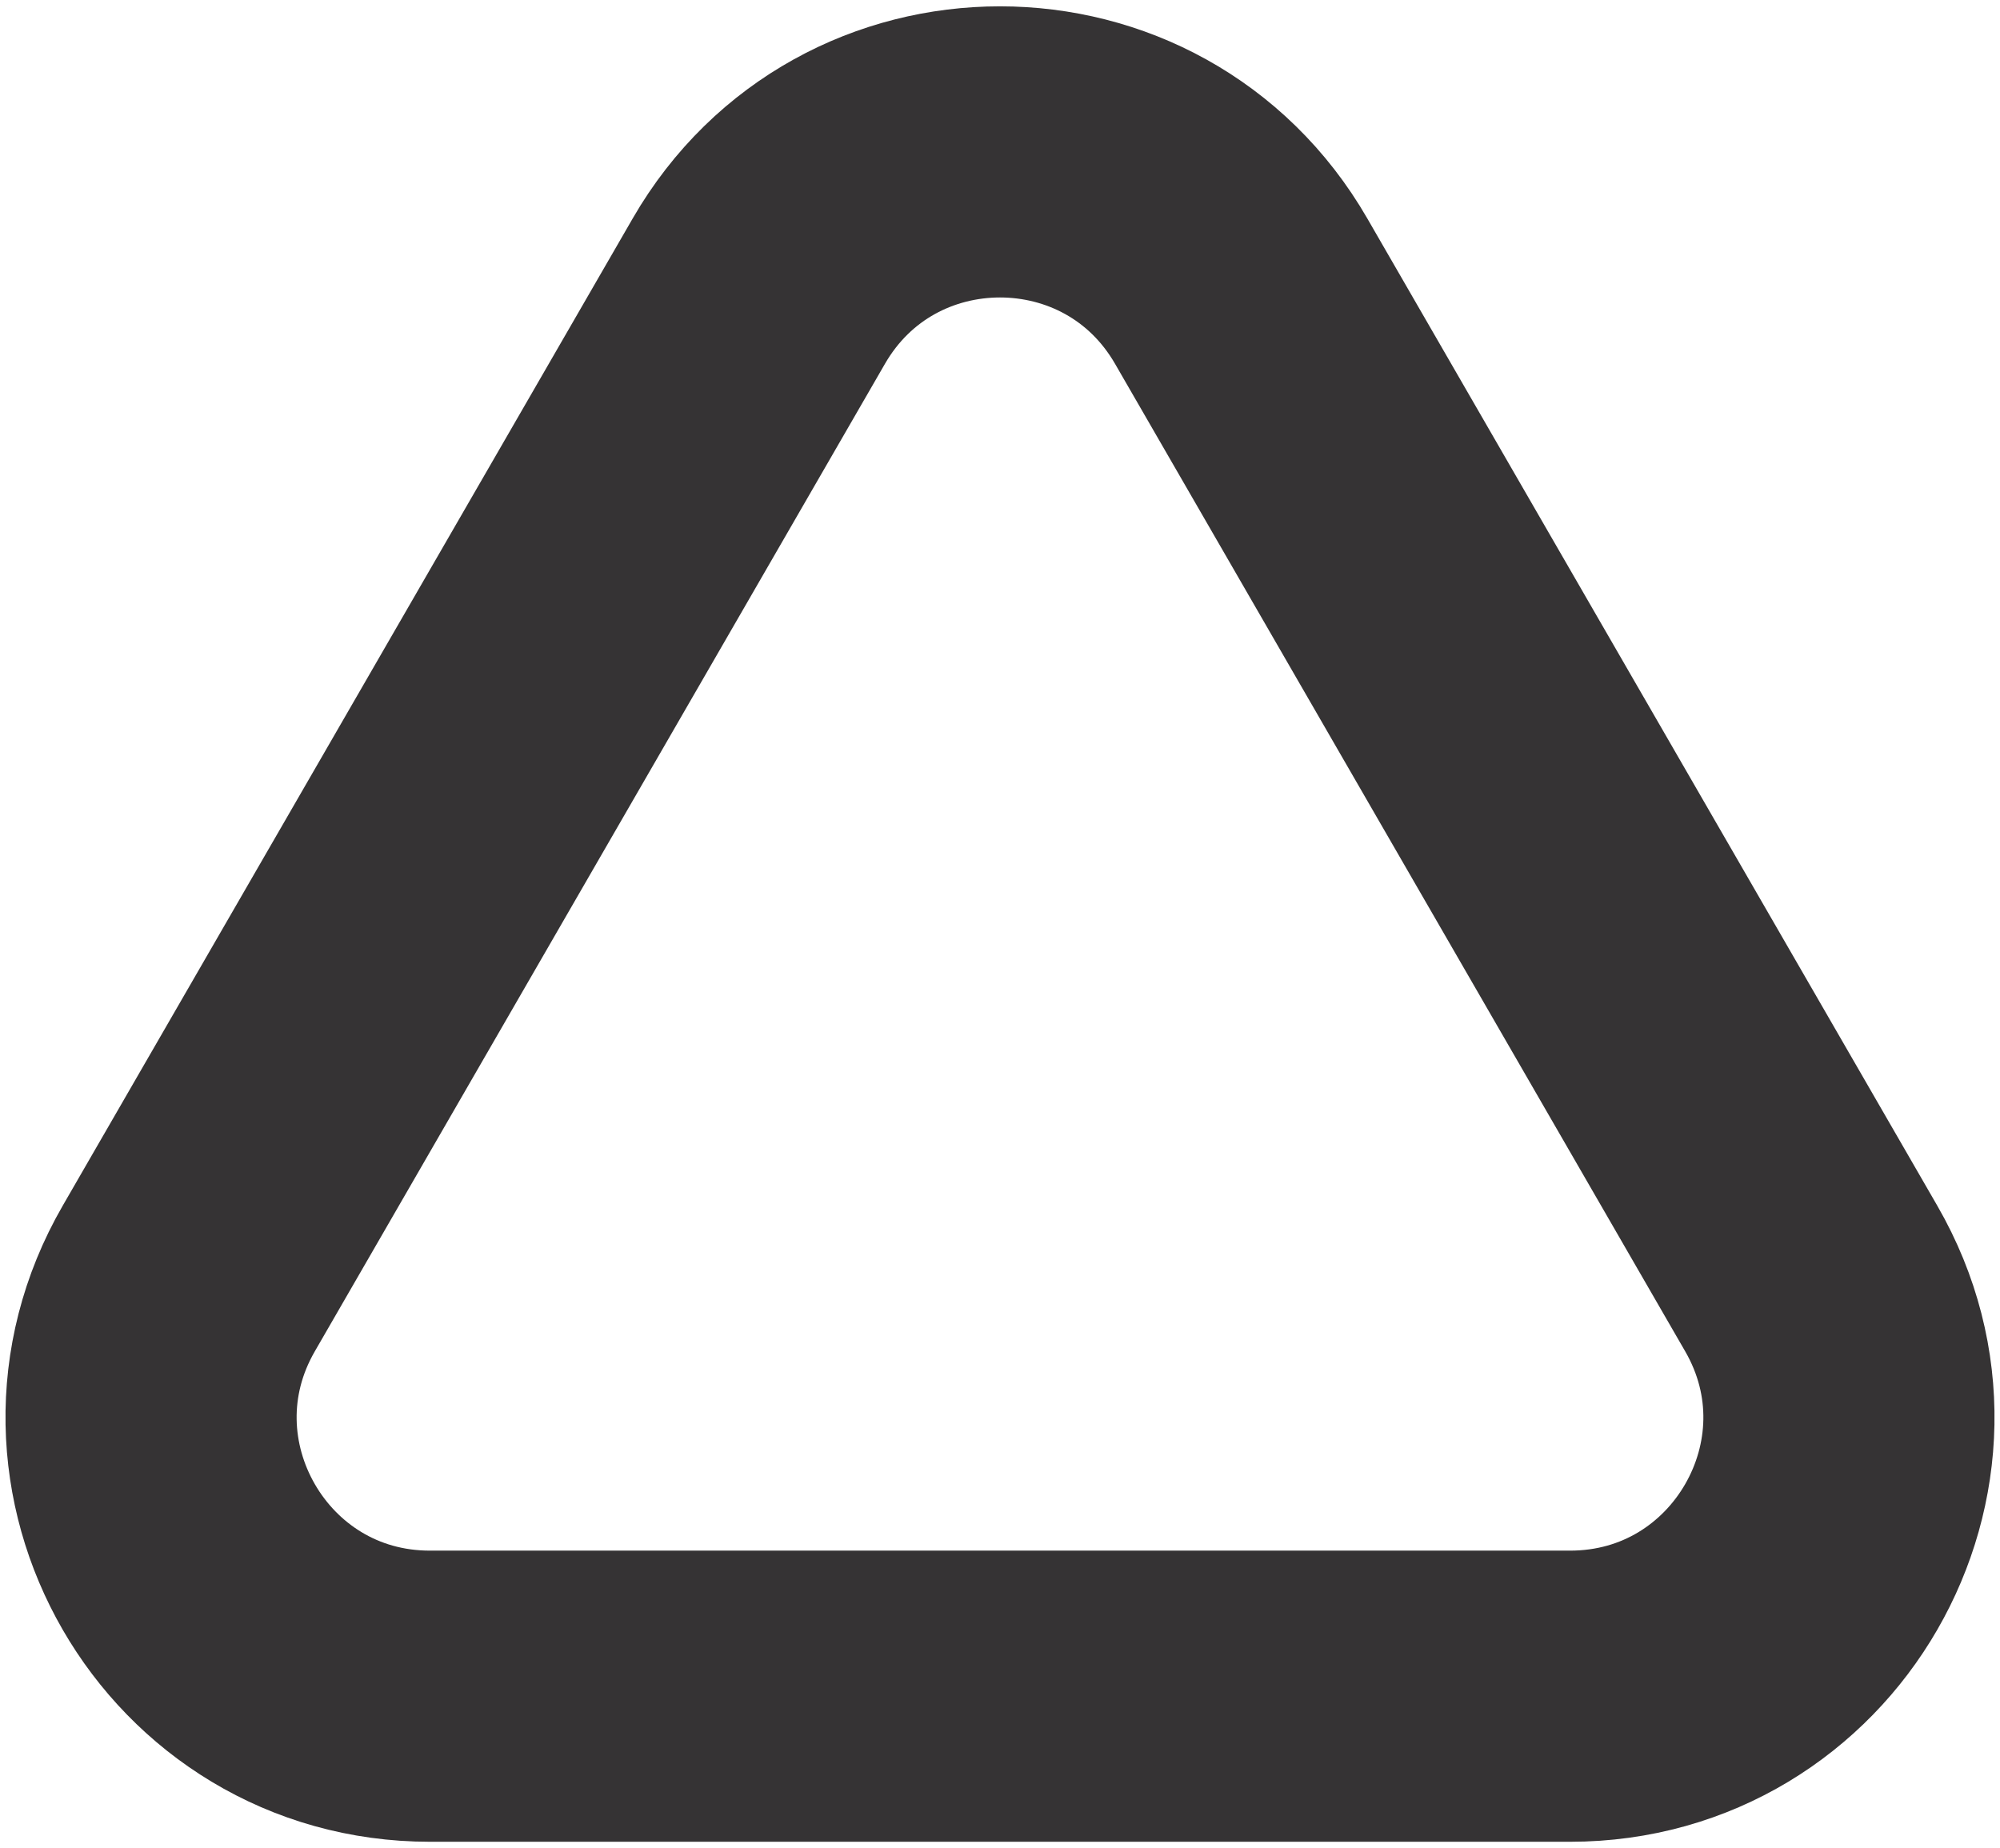 <svg width="158" height="146" viewBox="0 0 158 146" fill="none" xmlns="http://www.w3.org/2000/svg">
<path d="M59.947 23C68.415 8.333 89.585 8.333 98.053 23L143.086 101C151.554 115.667 140.969 134 124.033 134H33.967C17.031 134 6.446 115.667 14.914 101L59.947 23Z" stroke="#353334" stroke-width="23"/>
</svg>
